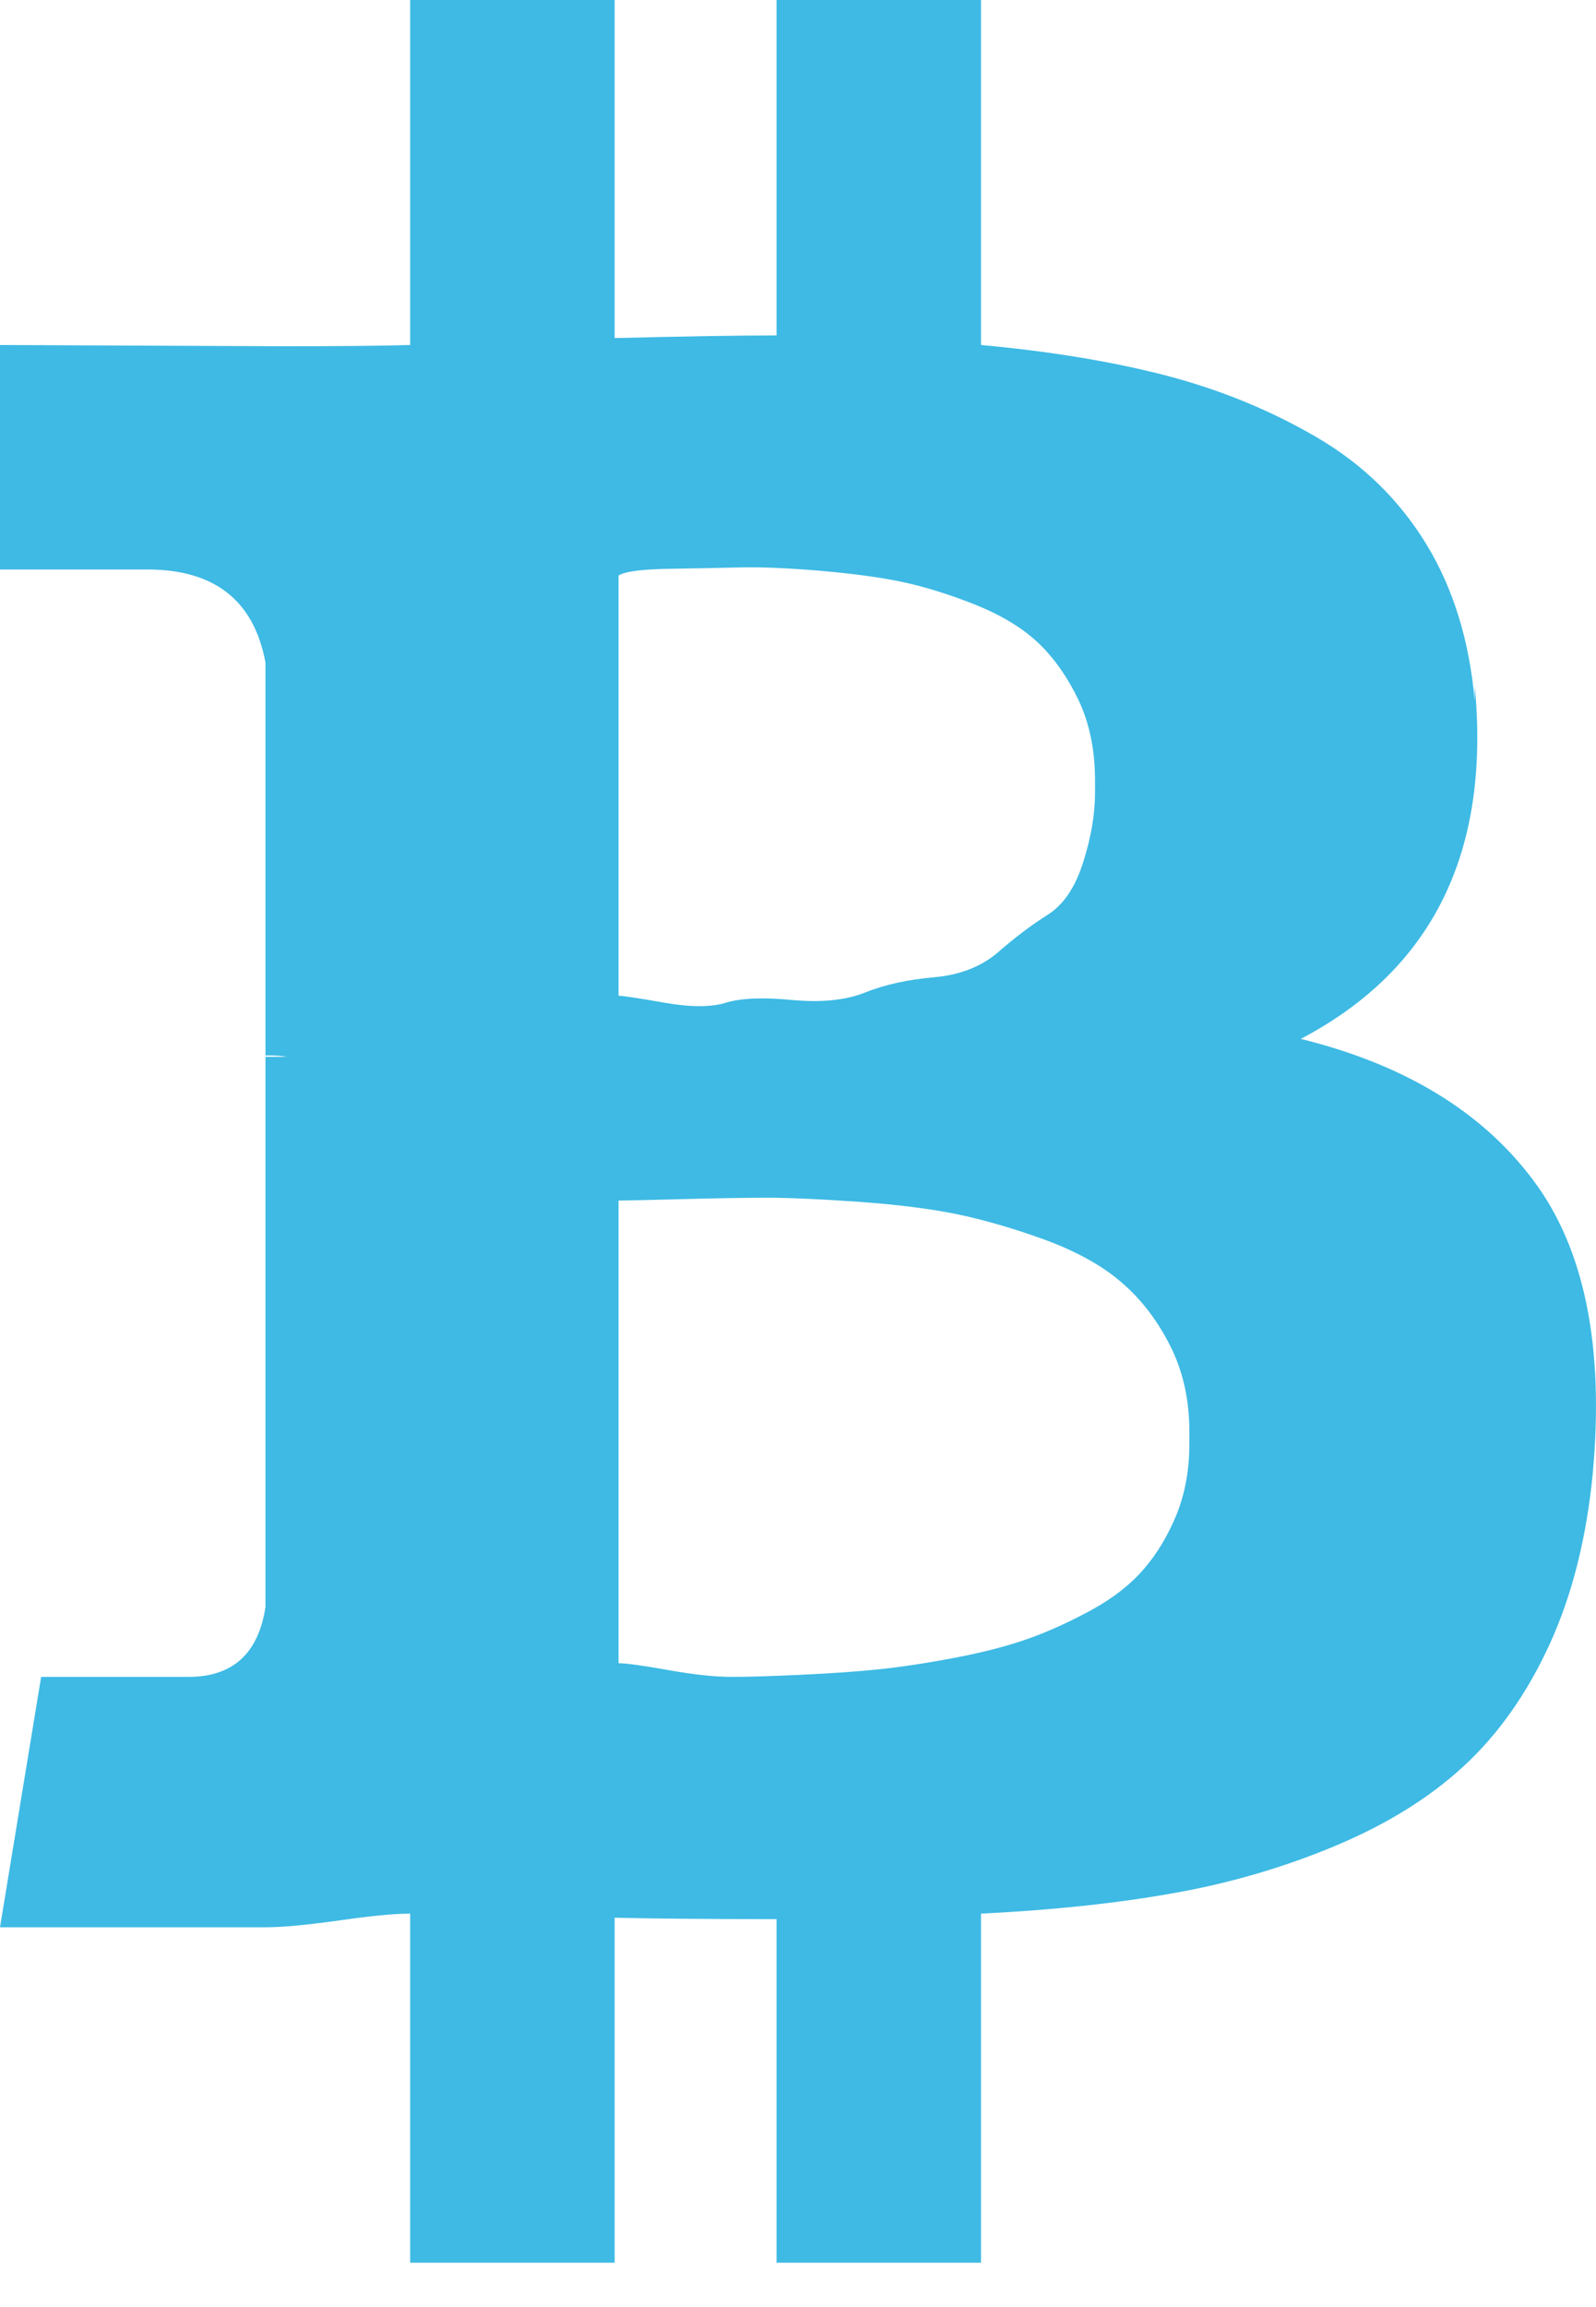 <?xml version="1.0" encoding="UTF-8"?>
<svg width="9px" height="13px" viewBox="0 0 9 13" version="1.1" xmlns="http://www.w3.org/2000/svg" xmlns:xlink="http://www.w3.org/1999/xlink">
    <!-- Generator: Sketch 48.2 (47327) - http://www.bohemiancoding.com/sketch -->
    <title>bitcoin02</title>
    <desc>Created with Sketch.</desc>
    <defs></defs>
    <g id="CoinPea首页banner部位调整" stroke="none" stroke-width="1" fill="none" fill-rule="evenodd" transform="translate(-410, -443)">
        <g id="Group-68" fill="#3EBAE4" fill-rule="nonzero">
            <g id="Group-54" transform="translate(410, 310)">
                <g id="Group-14" transform="translate(0, 1)">
                    <g id="Group-11" transform="translate(0, 131)">
                        <path d="M8.316,4.864 C8.406,5.8 8.079,6.464 7.335,6.854 C7.919,6.998 8.356,7.263 8.645,7.649 C8.935,8.034 9.047,8.585 8.982,9.299 C8.947,9.665 8.866,9.986 8.739,10.264 C8.612,10.541 8.451,10.77 8.256,10.95 C8.062,11.13 7.819,11.28 7.53,11.401 C7.241,11.522 6.937,11.611 6.621,11.667 C6.304,11.724 5.941,11.763 5.532,11.783 L5.532,13.75 L4.379,13.75 L4.379,11.814 C3.98,11.814 3.675,11.811 3.466,11.806 L3.466,13.75 L2.313,13.75 L2.313,11.783 C2.223,11.783 2.088,11.796 1.909,11.822 C1.729,11.847 1.592,11.86 1.497,11.86 L3.72296461e-16,11.86 L0.232,10.449 L1.063,10.449 C1.312,10.449 1.457,10.318 1.497,10.055 L1.497,6.955 L1.617,6.955 C1.587,6.949 1.547,6.947 1.497,6.947 L1.497,4.733 C1.432,4.384 1.21,4.209 0.831,4.209 L0,4.209 L0,2.944 L1.587,2.951 C1.906,2.951 2.148,2.949 2.313,2.944 L2.313,1 L3.466,1 L3.466,2.905 C3.875,2.895 4.179,2.89 4.379,2.89 L4.379,1 L5.532,1 L5.532,2.944 C5.926,2.98 6.275,3.038 6.579,3.117 C6.884,3.197 7.166,3.313 7.425,3.464 C7.685,3.616 7.891,3.817 8.043,4.066 C8.195,4.315 8.286,4.61 8.316,4.949 L8.316,4.864 Z M6.707,9.068 C6.707,8.883 6.669,8.718 6.594,8.574 C6.52,8.43 6.427,8.312 6.317,8.22 C6.208,8.127 6.064,8.049 5.887,7.984 C5.71,7.92 5.546,7.873 5.397,7.842 C5.247,7.811 5.062,7.788 4.843,7.772 C4.623,7.757 4.451,7.749 4.326,7.749 C4.202,7.749 4.041,7.752 3.844,7.757 C3.647,7.762 3.528,7.765 3.488,7.765 L3.488,10.372 C3.528,10.372 3.62,10.384 3.765,10.41 C3.91,10.436 4.03,10.449 4.124,10.449 C4.219,10.449 4.351,10.445 4.521,10.437 C4.691,10.429 4.837,10.419 4.959,10.406 C5.081,10.393 5.223,10.372 5.386,10.341 C5.548,10.31 5.686,10.274 5.801,10.233 C5.916,10.192 6.034,10.138 6.157,10.071 C6.279,10.004 6.377,9.927 6.452,9.839 C6.527,9.752 6.588,9.649 6.636,9.531 C6.683,9.413 6.707,9.281 6.707,9.137 L6.707,9.068 Z M6.175,5.397 C6.175,5.227 6.144,5.076 6.082,4.945 C6.019,4.814 5.943,4.706 5.853,4.621 C5.764,4.537 5.644,4.465 5.494,4.405 C5.344,4.346 5.207,4.304 5.082,4.278 C4.958,4.252 4.804,4.232 4.622,4.216 C4.44,4.201 4.295,4.195 4.188,4.197 C4.081,4.2 3.946,4.202 3.784,4.205 C3.622,4.207 3.523,4.22 3.488,4.243 L3.488,6.611 C3.513,6.611 3.599,6.624 3.746,6.65 C3.894,6.676 4.01,6.676 4.094,6.65 C4.179,6.624 4.304,6.619 4.469,6.635 C4.633,6.65 4.771,6.636 4.88,6.592 C4.99,6.548 5.119,6.52 5.266,6.507 C5.413,6.494 5.534,6.447 5.629,6.365 C5.724,6.282 5.816,6.213 5.906,6.156 C5.996,6.1 6.063,6.001 6.108,5.859 C6.153,5.718 6.175,5.587 6.175,5.466 L6.175,5.397 Z" id="bitcoin02"></path>
                    </g>
                </g>
            </g>
        </g>
    </g>
</svg>